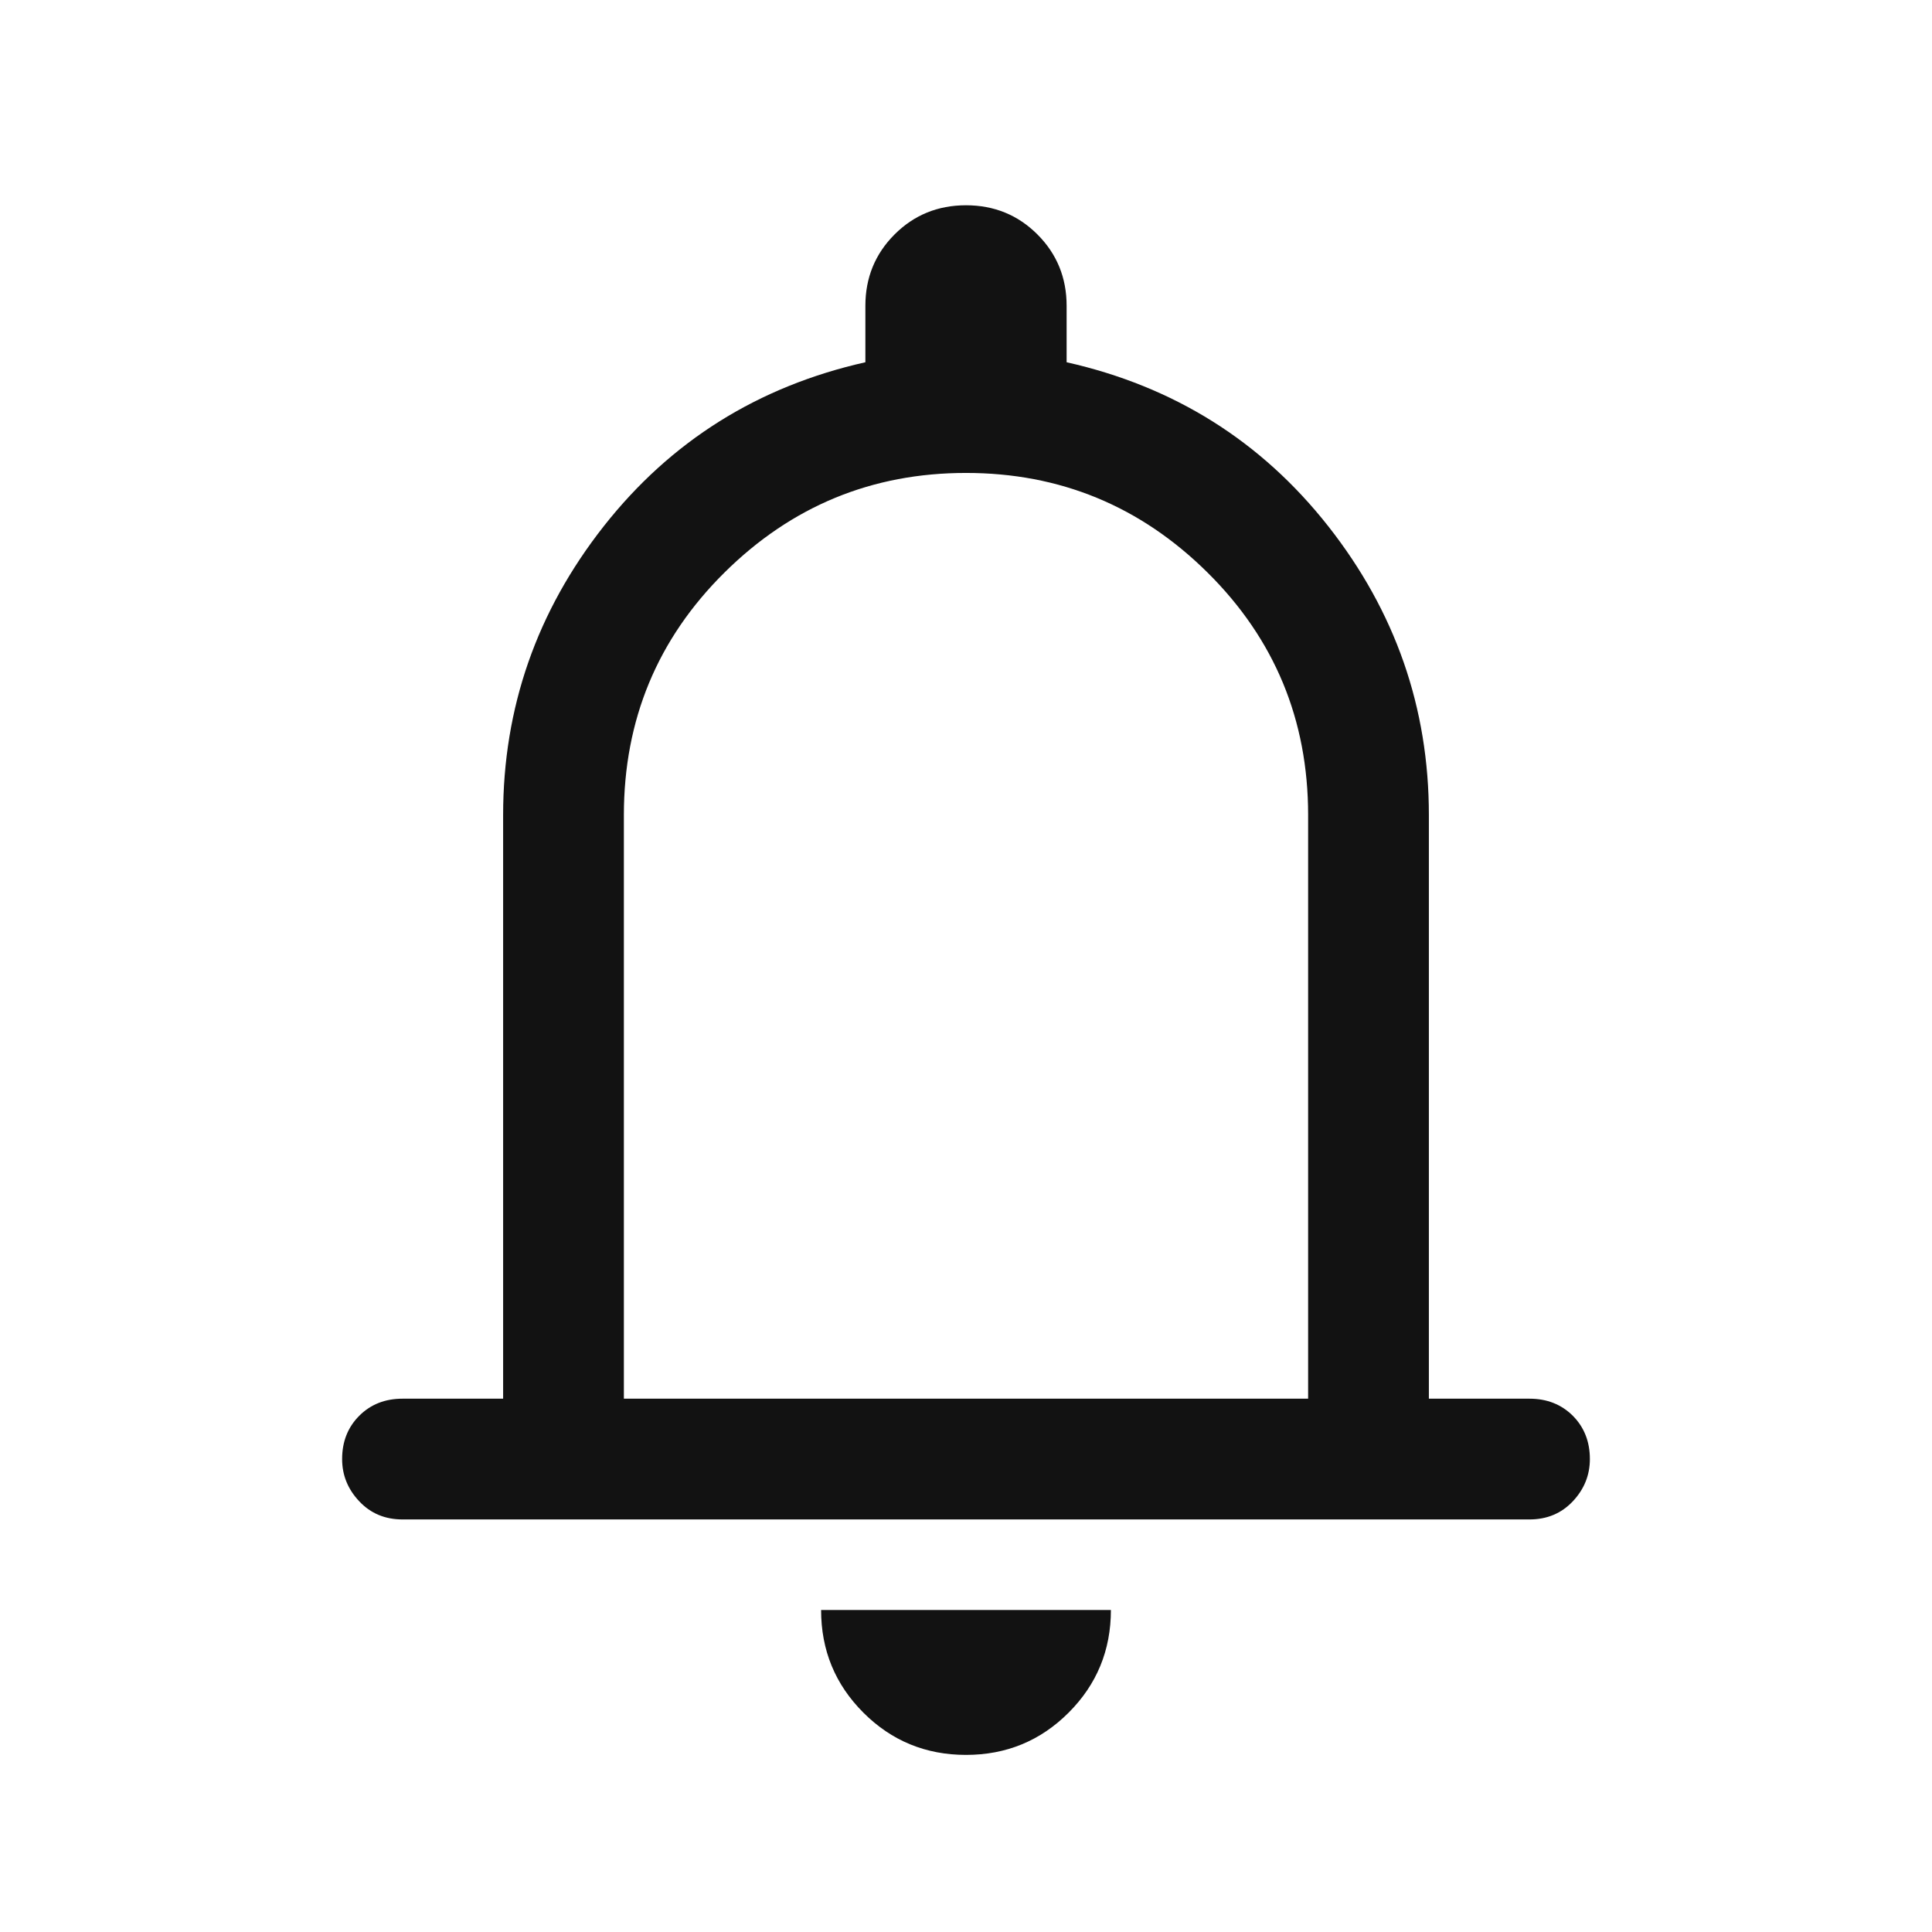 <svg width="24" height="24" viewBox="0 0 24 24" fill="none" xmlns="http://www.w3.org/2000/svg">
<path d="M5 18.875C4.783 18.875 4.604 18.8 4.463 18.65C4.321 18.5 4.25 18.325 4.25 18.125C4.25 17.908 4.321 17.729 4.463 17.587C4.604 17.446 4.783 17.375 5 17.375H6.25V10.125C6.25 8.792 6.667 7.596 7.5 6.537C8.333 5.479 9.417 4.8 10.75 4.5V3.8C10.75 3.45 10.871 3.154 11.113 2.912C11.354 2.671 11.65 2.55 12 2.55C12.35 2.55 12.646 2.671 12.887 2.912C13.129 3.154 13.25 3.45 13.25 3.8V4.5C14.583 4.8 15.667 5.479 16.5 6.537C17.333 7.596 17.75 8.792 17.75 10.125V17.375H19C19.217 17.375 19.396 17.446 19.538 17.587C19.679 17.729 19.75 17.908 19.75 18.125C19.75 18.325 19.679 18.5 19.538 18.65C19.396 18.8 19.217 18.875 19 18.875H5ZM12 21.8C11.5 21.8 11.075 21.625 10.725 21.275C10.375 20.925 10.2 20.5 10.2 20H13.8C13.8 20.5 13.625 20.925 13.275 21.275C12.925 21.625 12.5 21.8 12 21.8ZM7.75 17.375H16.25V10.125C16.25 8.942 15.833 7.937 15 7.112C14.167 6.287 13.167 5.875 12 5.875C10.833 5.875 9.833 6.287 9 7.112C8.167 7.937 7.75 8.942 7.75 10.125V17.375Z" fill="#121212"/>
</svg>
